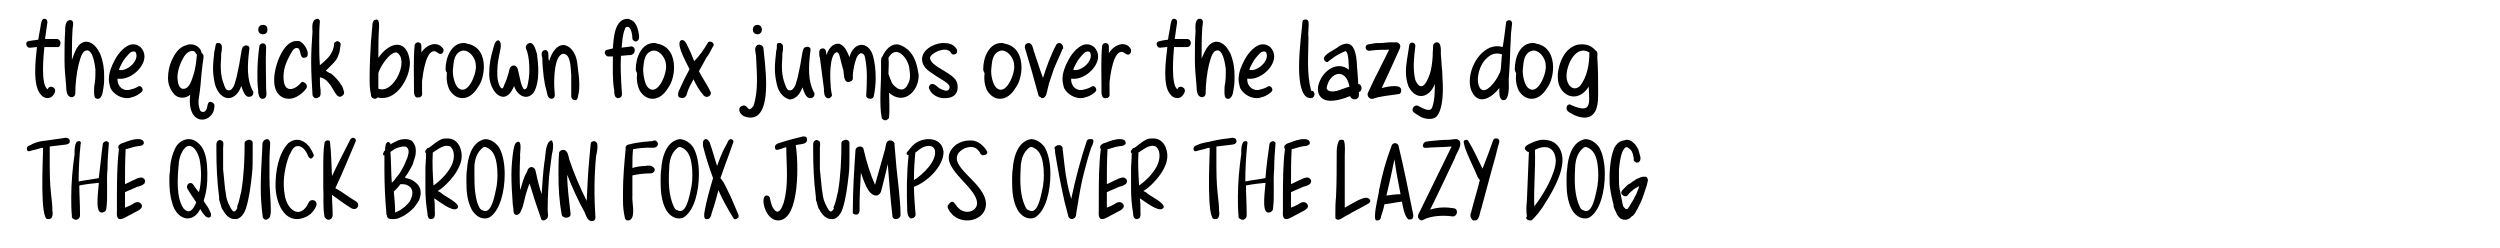 <?xml version="1.0" encoding="utf-8"?>
<!-- Generator: Adobe Illustrator 26.1.0, SVG Export Plug-In . SVG Version: 6.00 Build 0)  -->
<svg version="1.1" id="Layer_1" xmlns="http://www.w3.org/2000/svg" xmlns:xlink="http://www.w3.org/1999/xlink" x="0px" y="0px"
	 viewBox="0 0 372 36.9" style="enable-background:new 0 0 372 36.9;" xml:space="preserve">
<g>
	<path d="M8.4,5.8C8.8,5.8,9,6.1,9,6.4C9,6.8,8.8,7.1,8.4,7C7.8,7,7.2,7,6.6,7C6.5,8.2,6,12.6,7.1,13.3c0.1-0.4,0.5-0.5,0.8-0.3
		c0.6,0.3,0.2,1-0.1,1.3c-0.2,0.2-0.5,0.3-0.7,0.3c-0.4,0-0.8-0.2-1-0.5C4.8,12.8,5.3,8.8,5.5,7C5.2,7,4.8,7.1,4.4,7.1
		c-0.3,0-0.5-0.3-0.5-0.6c0,0,0,0,0,0C3.9,6,4.6,6.1,5,6c0.2,0,0.5-0.1,0.7-0.1C5.8,5.1,6,4.3,6.1,3.5c0.1-0.3,0.1-0.6,0.4-0.7
		c0,0,0.1,0,0.1,0c0.5,0,0.5,0.5,0.4,0.9C6.9,4.4,6.8,5.1,6.7,5.8C7.1,5.8,8.1,5.8,8.4,5.8z"/>
	<path d="M12.9,6.2c1,0.1,1.6,1,2,1.8c0.5,1.3,0.6,2.3,0.6,3.4c0,0.5,0,1-0.1,1.6c-0.1,0.5-0.1,1.4-0.7,1.7c-0.1,0-0.1,0-0.2,0
		c-0.5,0-0.5-0.6-0.5-1.1c0-0.4,0-0.8,0.1-1.2c0.1-0.7,0.1-1.3,0.1-2.1c-0.1-0.8-0.4-2.9-1.3-2.8c-0.8,0.1-1,1.5-1.2,2.1
		c-0.3,1.2-0.5,3-0.5,4.3c0,0.4-0.4,0.7-0.8,0.5c-0.7-0.3-0.5-1.7-0.6-2.1c-0.1-1.1-0.2-2.2-0.2-3.3c0-0.1,0-0.2,0-0.4
		c0-1.3,0-2.7,0.1-4C9.7,4.5,9.6,3,10.4,3c0.1,0,0.1,0,0.2,0c0.5,0.2,0.2,1,0.2,1.3c-0.1,1.5-0.1,3-0.1,4.6
		C11.1,7.9,11.5,6.2,12.9,6.2z"/>
	<path d="M19.5,13.3c0.4-0.1,0.7-0.2,1-0.4c0.3-0.2,0.6,0,0.7,0.3c0.1,0.3-0.1,0.5-0.4,0.7c-0.4,0.3-0.8,0.5-1.3,0.6
		c-0.2,0.1-0.4,0.1-0.6,0.1c-1.3,0-2.3-1-2.5-1.6c-0.1-0.4-0.2-0.8-0.2-1.2c0-1,0.4-2,0.9-2.9c0.5-1,1.7-2.4,2.8-2.3
		c0.3,0,0.6,0.1,1,0.4c0.4,0.4,0.6,0.9,0.6,1.4c0,1.7-2.2,3.6-4,3.3C17.4,12.8,18.3,13.7,19.5,13.3z M20.2,7.8
		c-0.1-0.2-0.6-0.2-0.9,0.1c-0.4,0.4-0.9,1-1.1,1.4c-0.2,0.4-0.4,0.7-0.5,1.1C18.9,10.7,20.8,9,20.2,7.8z"/>
	<path d="M29.6,14.5c-0.1,0.6-0.1,1.1,0.1,1.7c0.1,0.6,0.8,0.6,1,0.1c0.2-0.3,0.1-0.8,0.4-1.1c0.3-0.2,0.8,0.2,0.8,0.4c0,0,0,0,0,0
		c0,0.1,0,0.3,0,0.4c-0.1,1.1-1,1.8-1.8,1.8c-1.1,0-2.1-1.1-1.8-3.7c-0.7,0.6-1.8,0.6-2.4-0.1c-0.6-0.7-0.9-1.5-0.9-2.4
		c0-0.9,0.2-1.8,0.5-2.5c0.5-1.1,1.1-2.1,2.3-2.4c0.2-0.1,0.4-0.1,0.6-0.1c0.7,0,1.5,0.5,1.6,1.3c0.5,0.2,0.2,1,0.2,1.3
		c-0.1,0.5-0.1,1-0.2,1.6C29.9,12,29.8,13.3,29.6,14.5z M28.8,7.6c-0.5-0.1-1,0.2-1.4,0.8c-0.6,1-1,2.1-1,3.2
		c0.1,0.9,0.2,1.4,0.7,1.6c1,0.2,1.4-1.2,1.6-1.8c0.4-1.1,0.5-2.2,0.6-3.3C29.1,8,29.1,7.7,28.8,7.6z"/>
	<path d="M32,12.6c-0.2-0.9-0.3-1.6-0.3-2.4c0-0.8,0.1-1.6,0.2-2.6C32,7.4,32,7,32.1,6.7c0-0.2,0.1-0.3,0.3-0.3c0,0,0.1,0,0.1,0
		c0.1,0,0.2,0,0.3,0.1c0.3,0.2,0.2,0.6,0.2,1c-0.1,0.4-0.1,0.7-0.1,1.1c-0.1,1.3-0.1,2.7,0.4,3.9c0.1,0.3,0.2,0.7,0.5,0.9
		c0.2,0.1,0.4,0,0.5,0c0.6-0.4,0.7-1.3,0.9-1.9c0.3-1.3,0.5-2.4,0.7-3.7C36,7.3,36,7,36.4,6.8c0.3-0.1,0.8,0,0.7,0.5
		c-0.3,2.4-0.4,4.5,0.5,6.2c0.1,0.1,0.1,0.2,0.1,0.3c0,0.3-0.2,0.6-0.6,0.6c-0.7,0.1-1-1.1-1.2-1.6c-0.4,1.2-1.2,1.8-1.9,1.8
		C33.2,14.6,32.4,13.9,32,12.6z"/>
	<path d="M39.6,13.2c0,0.4,0.2,1.1-0.2,1.4c-0.1,0.1-0.3,0.1-0.4,0.1c-0.5,0-0.6-0.9-0.6-1.4c-0.1-0.7-0.1-1.5-0.1-2.3
		c0-1.5,0.1-2.7,0.3-4.2c0.2-0.5,1-0.5,1,0.2C39.5,9.1,39.6,11.1,39.6,13.2z M39.1,5.1c-0.9,0-0.9-1.4,0-1.4c0.5,0,0.7,0.3,0.7,0.7
		S39.6,5.1,39.1,5.1z"/>
	<path d="M45.6,12.6c0.2,0.4-0.1,0.7-0.4,1c-0.7,0.7-1.5,1.1-2.2,1.1c-1.2,0-2.2-0.9-2.2-2.7c0-0.1,0-0.1,0-0.2
		c0-1.9,1.3-5.7,3.3-5.7c0.1,0,0.2,0,0.4,0c0.6,0.2,1.3,1.2,1.3,1.9c0,0.4-0.2,0.6-0.6,0.6c-0.6,0-0.4-1.1-0.8-1.4
		c-0.7-0.3-1,0.6-1.3,1.1c-0.6,1.1-1,2.2-0.9,3.5c0.1,2,1.6,1.7,2.6,0.5C44.9,12.1,45.4,12.2,45.6,12.6z"/>
	<path d="M48.8,10.7c0.1,0.1,0.2,0.2,0.4,0.2c0.5,0.4,0.9,0.8,1.2,1.2c0.2,0.2,0.3,0.5,0.5,0.7c0.1,0.2,0.2,0.5,0.3,0.9
		c0,0,0,0.1,0,0.1c0,0.2-0.1,0.3-0.2,0.4c-0.1,0.1-0.3,0.2-0.4,0.2c-0.4,0-0.6-0.4-0.8-0.7c-0.2-0.3-0.4-0.7-0.6-1
		c-0.2-0.2-0.3-0.4-0.5-0.6c-0.3-0.3-0.6-0.5-1.1-0.6c0,0.6,0,1.3,0.1,1.9c0,0.4,0.1,0.9-0.3,1.1c-0.1,0-0.2,0.1-0.3,0.1
		c-0.1,0-0.1,0-0.2,0c-0.3-0.1-0.4-0.4-0.4-0.5c-0.1-1.6-0.2-3.3-0.2-4.9c0-1.5,0.1-3,0.2-4.5c0-0.2-0.2-1.5,0.4-1.8
		c0.1,0,0.2-0.1,0.2-0.1c0.1,0,0.1,0,0.2,0c0,0,0.3,0.1,0.3,0.4c-0.1,1-0.1,2-0.1,3c0,1.2,0,2.2,0.1,3.5c0.4-0.3,0.8-0.7,1.2-1.1
		c0.2-0.2,0.4-0.5,0.5-0.7c0.4-0.7,0.4-1.2,0.4-1.3c0-0.2,0.1-0.3,0.3-0.4c0.1-0.1,0.3-0.1,0.4,0c0.3,0.1,0.3,0.4,0.3,0.4
		c-0.1,0.4-0.1,0.8-0.2,1.2c-0.1,0.3-0.2,0.5-0.3,0.8c-0.1,0.2-0.3,0.5-0.5,0.7c-0.2,0.2-0.4,0.4-0.6,0.6c-0.2,0.2-0.4,0.4-0.6,0.6
		C48.6,10.6,48.7,10.7,48.8,10.7z"/>
	<path d="M61,9.3C61,9.3,61,9.3,61,9.3c0,2.4-2.1,5.9-4.8,5.2c-0.1,0.1-0.3,0.2-0.4,0.2c-0.3,0-0.6-0.2-0.6-0.6
		C55,13.2,55,12.4,55,11.5c0-1.8,0.1-3.6,0.2-5.4c0.1-0.7,0.1-1.4,0.2-2.1c0-0.3,0-0.8,0.3-1c0.1,0,0.2-0.1,0.3-0.1
		c0.5,0,0.4,0.9,0.4,1.2c-0.1,1.5-0.1,3-0.1,4.5C58.1,6,60.7,5.8,61,9.3z M56.3,13.2c2.3,0.9,4.7-4.4,2.7-5.4
		c-1-0.1-2.5,2.2-2.7,3.1C56.3,11.7,56.3,12.4,56.3,13.2z"/>
	<path d="M65.9,7.2C66,7.3,66,7.4,66,7.5c0,0.2-0.1,0.4-0.3,0.5c-0.3,0.1-0.5-0.1-0.8-0.3c-1.5-0.7-2,3.5-2.1,4.4c0,0.5,0,1.1,0,1.6
		c0,0.3,0.1,0.5-0.2,0.7c-0.1,0.1-0.2,0.1-0.4,0.1c-0.1,0-0.2,0-0.2,0c-0.3-0.1-0.4-0.5-0.4-0.9c0-0.3,0-0.5,0-0.6
		c0-2.1-0.1-4.2,0.1-6.3c0.1-0.3,0.3-0.4,0.5-0.4c0.3,0,0.5,0.2,0.5,0.5c0,0.3,0,0.7,0,1C63.6,6.5,65.1,6.1,65.9,7.2z"/>
	<path d="M66.3,10.3C66.3,10.3,66.3,10.2,66.3,10.3c0-1.8,0.9-3.9,2.7-3.9c0.2,0,0.3,0,0.5,0.1C71.3,6.8,72,8.3,72,9.9
		c0,1.1-0.3,2.3-0.9,3.1c-0.6,1-1.4,1.6-2.3,1.6c-0.7,0-1.4-0.4-1.9-1.2c-0.4-0.8-0.5-1.7-0.4-2.6C66.4,10.7,66.3,10.5,66.3,10.3z
		 M68.1,13c1.5,1.5,2.9-2.2,2.7-3.3c0-1.2-1.3-2.7-2.4-2c-0.9,0.5-0.9,1.7-1,2.6C67.3,11.3,67.7,12.6,68.1,13z"/>
	<path d="M74.4,7.6c-0.2,1-0.4,1.9-0.4,2.9c0,1.1,0,1.4,0.3,2.2c0.4,0.8,0.6,0.4,0.7,0c0.3-0.6,0.5-1.2,0.7-1.9
		c0.1-0.4,0.1-0.8,0.5-1c0.5-0.2,0.8,0.2,0.9,0.7c0.2,0.7,0.4,2.4,0.9,2.8c0.5,0,0.5-0.7,0.6-1.1c0.3-1.4,0.2-3.8-0.3-4.9
		c-0.2-0.4,0.1-0.8,0.5-0.9c0.7-0.1,0.9,1.1,1.1,1.6c0.1,0.7,0.2,1.7,0.2,2.6c0,1.2-0.2,2.4-0.7,3.2c-1.1,1.3-2.5,0.3-2.9-1
		c-0.5,1.2-1.1,1.6-1.6,1.6c-1.1,0-2.1-1.6-2.1-3.3c0-0.1,0-0.1,0-0.2c0-1.3,0.2-2.4,0.6-3.7c0.1-0.3,0.2-1.1,0.7-1.2
		c0,0,0.1,0,0.1,0C74.7,6.3,74.5,7.2,74.4,7.6z"/>
	<path d="M85.9,9.4c0.1,1,0.3,2.1,0.3,3.1c0,0.5,0,0.9-0.1,1.4c-0.1,0.3-0.1,0.9-0.4,1c-0.1,0-0.1,0-0.1,0c-0.3,0-0.5-0.1-0.6-0.5
		c0-1.1,0-2.1,0-3.2c-0.1-0.9,0-3.2-1.2-3.2c-1.4,0.2-1.4,4.2-1.3,5.3c0,0.6,0.3,1.4-0.5,1.4c-0.6-0.1-0.6-1-0.7-1.3
		c-0.2-0.6-0.3-1.3-0.4-2c-0.1-0.9-0.2-1.8-0.2-2.7c0-0.2-0.1-0.4-0.1-0.6c0-0.3,0.1-0.5,0.3-0.6c0.5-0.2,0.7,0.2,0.7,0.6
		c0,0.4,0,0.7,0.1,1c0.5-1.6,1.3-2.4,2.1-2.4C84.7,6.7,85.7,7.7,85.9,9.4z"/>
	<path d="M93.5,2.8c0.1,0,0.1,0,0.2,0.1c0.8,0.2,1.1,1,1.3,1.8c0,0.2,0.1,0.5,0.1,0.8c0,0.3-0.1,0.5-0.3,0.6c-0.1,0.1-0.3,0.1-0.4,0
		c-0.2-0.1-0.3-0.2-0.3-0.4c0-0.5-0.2-1.8-0.8-1.7c-0.2,0-0.3,0.2-0.3,0.3c-0.4,0.9-0.4,1.9-0.5,2.8c0.5-0.1,1-0.1,1.4-0.2
		c0.2,0,0.4,0.1,0.5,0.3c0.2,0.6-0.2,1-0.7,1c-0.4,0-0.9,0.1-1.3,0.1c-0.1,1.7,0,3.3,0.1,5c0,0.4,0.2,1-0.2,1.2
		c-0.1,0.1-0.2,0.1-0.3,0.1c0,0-0.1,0-0.1,0c-0.5-0.1-0.5-0.7-0.5-1.1c-0.3-1.7-0.2-3.4-0.2-5.1c-0.2,0-0.4,0-0.7,0
		c-0.2,0-0.3-0.1-0.4-0.3C90,8.1,90,8,90,7.9c0-0.1,0-0.1,0-0.2c0.1-0.2,0.2-0.3,0.4-0.3c0.3-0.1,0.5-0.1,0.8-0.2
		C91.3,5.8,91.4,2.7,93.5,2.8C93.4,2.8,93.4,2.8,93.5,2.8z"/>
	<path d="M94.6,10.3C94.6,10.3,94.6,10.2,94.6,10.3c0-1.8,0.9-3.9,2.7-3.9c0.2,0,0.3,0,0.5,0.1c1.8,0.3,2.5,1.9,2.5,3.5
		c0,1.1-0.3,2.3-0.9,3.1c-0.6,1-1.4,1.6-2.3,1.6c-0.7,0-1.4-0.4-1.9-1.2c-0.4-0.8-0.5-1.7-0.4-2.6C94.7,10.7,94.6,10.5,94.6,10.3z
		 M96.4,13c1.5,1.5,2.9-2.2,2.7-3.3c0-1.2-1.3-2.7-2.4-2c-0.9,0.5-0.9,1.7-1,2.6C95.7,11.3,96,12.6,96.4,13z"/>
	<path d="M105.3,6.4c0.1-0.2,0.2-0.2,0.4-0.2c0.2,0,0.3,0.1,0.4,0.2c0,0,0.1,0.1,0.1,0.3c0,0.1,0,0.1-0.1,0.2
		c-0.3,0.6-0.6,1.2-1,1.7c-0.4,0.7-0.7,1.3-1.1,2c0.4,0.8,1.4,2.3,1.7,3c0.2,0.3,0,0.7-0.4,0.8c-0.1,0-0.3,0.1-0.6-0.2
		c-0.6-0.7-1.1-1.5-1.5-2.4c-0.4,0.7-0.8,1.4-1,2.2c-0.1,0.4-0.4,0.6-0.7,0.6c-0.1,0-0.3-0.1-0.4-0.1c-0.2-0.1-0.2-0.3-0.2-0.5
		c0-0.4,0.3-0.8,0.4-1.1c0.4-0.9,0.8-1.7,1.3-2.6c-0.4-0.9-1.9-3.4-1.4-4.2c0.4-0.4,0.8,0.1,1,0.5c0.4,0.8,0.8,1.7,1.1,2.5
		C104,8.4,104.8,7.3,105.3,6.4z"/>
	<path d="M110.7,17.3c-0.4-0.2-0.7-0.6-0.7-1c0-0.3,0.2-0.5,0.6-0.6c0.8-0.1,0.6,1.2,1.5,0.1c0.8-2.3,0.5-5,0.4-7.4
		c0-0.5-0.4-1.3,0.2-1.7c0.5-0.2,0.9,0.2,0.9,0.5c0.1,1,0.4,3.3,0.4,5.4c0,2.5-0.5,4.9-2.3,4.9C111.3,17.5,111,17.4,110.7,17.3z
		 M112.7,3.7c0.9,0,0.9,1.4,0,1.4S111.8,3.7,112.7,3.7z"/>
	<path d="M115.6,12.6c-0.2-0.9-0.3-1.6-0.3-2.4c0-0.8,0.1-1.6,0.2-2.6c0.1-0.3,0.1-0.6,0.1-0.9c0-0.2,0.1-0.3,0.3-0.3
		c0,0,0.1,0,0.1,0c0.1,0,0.2,0,0.3,0.1c0.3,0.2,0.2,0.6,0.2,1c-0.1,0.4-0.1,0.7-0.1,1.1c-0.1,1.3-0.1,2.7,0.4,3.9
		c0.1,0.3,0.2,0.7,0.5,0.9c0.2,0.1,0.4,0,0.5,0c0.6-0.4,0.7-1.3,0.9-1.9c0.3-1.3,0.5-2.4,0.7-3.7c0.1-0.3,0.1-0.7,0.5-0.8
		c0.3-0.1,0.8,0,0.7,0.5c-0.3,2.4-0.4,4.5,0.5,6.2c0.1,0.1,0.1,0.2,0.1,0.3c0,0.3-0.2,0.6-0.6,0.6c-0.7,0.1-1-1.1-1.2-1.6
		c-0.4,1.2-1.2,1.8-1.9,1.8C116.7,14.6,115.9,13.9,115.6,12.6z"/>
	<path d="M129.9,8.3c0.3,1.1,0.4,2.2,0.4,3.3c0,0.9-0.1,1.9-0.3,2.8c-0.1,0.2-0.3,0.3-0.5,0.3c-0.3,0-0.7-0.2-0.6-0.6
		c0.1-1.9,0.2-3.8-0.2-5.6c-0.1-0.4-0.2-0.5-0.6-0.6c-0.7,0.3-0.8,1.2-1,1.9c-0.1,0.5-0.2,1-0.2,1.5c0,0.3,0.1,0.6-0.3,0.8
		c-1.1,0.5-1-1-1.1-1.6c-0.1-0.3-0.4-1.5-0.4-1.5c-0.1-0.3-0.2-1.4-0.7-1.2c-1,0.5-0.9,3.8-0.8,4.8c0,0.6,0.1,1,0.2,1.6
		c-0.1,0.3-0.4,0.5-0.7,0.4c-0.5-0.2-0.5-0.9-0.5-1.4c-0.2-1.5-0.4-3.1-0.6-4.6c-0.1-0.2-0.1-0.5-0.1-0.8c0-0.3,0.1-0.6,0.6-0.6
		c0.5,0.1,0.4,0.7,0.5,1c0.2-0.8,0.8-1.7,1.7-1.7c0.1,0,0.2,0,0.4,0.1c0.7,0.4,1,1.2,1.3,1.9C127,6.2,129.2,6,129.9,8.3z"/>
	<path d="M135.1,7.4c0.9,0.8,1.3,2,1.5,3.2c0,0.2,0.1,0.4,0.1,0.6c0,2.5-2.3,4.5-4.4,2.6c0,1.3,0.1,2.3,0,3.6c0,0.2-0.1,0.3-0.3,0.4
		c-0.1,0.1-0.2,0.1-0.3,0.1c-0.2,0-0.5-0.2-0.5-0.4c-0.2-1-0.2-2-0.2-3c0-1.2,0.1-2.4,0.1-3.6c0-0.6,0-1.2,0-1.8
		c0-0.2,0-0.5,0.2-0.7c0,0,0,0,0,0c0.5-1.1,1.3-1.8,2.1-1.8C133.9,6.6,134.5,6.9,135.1,7.4z M132.7,12.3c0.2,0.4,0.9,1,1.3,1
		c0.4,0.1,0.8-0.2,1-0.6c0.6-1,0.4-1.6,0.3-2.6c-0.2-1.4-1.9-3.6-3.1-1.5c0.1,0.8,0,1.6,0,2.4C132.3,11.3,132.6,12.1,132.7,12.3z"/>
	<path d="M138.3,13.3c-0.2-0.3,0-0.7,0.3-0.8c0.5-0.1,0.9,0.5,1.3,0.7c0.4,0.2,1,0.5,1.3,0.1c0.4-0.6-0.4-1-0.8-1.3
		c-0.7-0.4-1.3-0.8-2-1.3c-0.9-0.6-1.2-1.3-1.2-1.9c0-1.2,1.4-2.3,3.1-2.4c0.7,0,1.4,0.1,1.8,0.6c0.4,0.3,0.5,1-0.1,1.1
		c-0.3,0.1-0.5-0.2-0.6-0.4c-0.2-0.2-0.3-0.2-0.6-0.3c-0.9-0.1-2.1,0.5-2.4,1.1c-0.2,1.4,3.6,2.3,4,3.8c0.1,0.3,0.1,0.5,0.1,0.7
		c0,1.1-0.8,1.6-1.8,1.6C139.8,14.7,138.7,14.2,138.3,13.3z"/>
	<path d="M146.3,10.3C146.3,10.3,146.3,10.2,146.3,10.3c0-1.8,0.9-3.9,2.7-3.9c0.2,0,0.3,0,0.5,0.1c1.8,0.3,2.5,1.9,2.5,3.5
		c0,1.1-0.3,2.3-0.9,3.1c-0.6,1-1.4,1.6-2.3,1.6c-0.7,0-1.4-0.4-1.9-1.2c-0.4-0.8-0.5-1.7-0.4-2.6C146.4,10.7,146.3,10.5,146.3,10.3
		z M148.2,13c1.5,1.5,2.9-2.2,2.7-3.3c0-1.2-1.3-2.7-2.4-2c-0.9,0.5-0.9,1.7-1,2.6C147.4,11.3,147.8,12.6,148.2,13z"/>
	<path d="M157.2,6.6c0.1-0.1,0.2-0.2,0.4-0.2c0.3,0,0.6,0.3,0.6,0.7c0,0.1,0,0.2-0.1,0.2c-0.4,1-0.9,2-1.3,3c-0.3,1-0.7,1.9-0.9,2.9
		c-0.1,0.4-0.2,1.4-0.8,1.4c-0.1,0-0.2,0-0.2-0.1c-0.3-0.1-0.4-0.3-0.4-0.4c-0.5-1.9-1.5-5.4-2-7c0-0.1,0-0.1,0-0.2
		c0-0.3,0.3-0.5,0.6-0.5c0.5,0.1,0.6,0.7,0.7,1.1c0.5,1.4,0.9,2.8,1.4,4.1C155.7,10,156.3,8.3,157.2,6.6z"/>
	<path d="M161.4,13.3c0.4-0.1,0.7-0.2,1-0.4c0.3-0.2,0.6,0,0.7,0.3c0.1,0.3-0.1,0.5-0.4,0.7c-0.4,0.3-0.8,0.5-1.3,0.6
		c-0.2,0.1-0.4,0.1-0.6,0.1c-1.3,0-2.3-1-2.5-1.6c-0.1-0.4-0.2-0.8-0.2-1.2c0-1,0.4-2,0.9-2.9c0.5-1,1.7-2.4,2.8-2.3
		c0.3,0,0.6,0.1,1,0.4c0.4,0.4,0.6,0.9,0.6,1.4c0,1.7-2.2,3.6-4,3.3C159.3,12.8,160.2,13.7,161.4,13.3z M162.2,7.8
		c-0.1-0.2-0.6-0.2-0.9,0.1c-0.4,0.4-0.9,1-1.1,1.4c-0.2,0.4-0.4,0.7-0.5,1.1C160.9,10.7,162.8,9,162.2,7.8z"/>
	<path d="M168.2,7.2c0.1,0.1,0.1,0.2,0.1,0.4c0,0.2-0.1,0.4-0.3,0.5c-0.3,0.1-0.5-0.1-0.8-0.3c-1.5-0.7-2,3.5-2.1,4.4
		c0,0.5,0,1.1,0,1.6c0,0.3,0.1,0.5-0.2,0.7c-0.1,0.1-0.2,0.1-0.4,0.1c-0.1,0-0.2,0-0.2,0c-0.3-0.1-0.4-0.5-0.4-0.9
		c0-0.3,0-0.5,0-0.6c0-2.1-0.1-4.2,0.1-6.3c0.1-0.3,0.3-0.4,0.5-0.4c0.3,0,0.5,0.2,0.5,0.5c0,0.3,0,0.7,0,1
		C165.9,6.5,167.5,6.1,168.2,7.2z"/>
	<path d="M176.6,5.8c0.4,0,0.6,0.3,0.6,0.6c0,0.3-0.2,0.6-0.6,0.6C176,7,175.3,7,174.7,7c-0.1,1.2-0.5,5.6,0.5,6.3
		c0.1-0.4,0.5-0.5,0.8-0.3c0.6,0.3,0.2,1-0.1,1.3c-0.2,0.2-0.5,0.3-0.7,0.3c-0.4,0-0.8-0.2-1-0.5c-1.3-1.3-0.7-5.2-0.5-7.1
		c-0.4,0-0.8,0.1-1.1,0.1c-0.3,0-0.5-0.3-0.5-0.6c0,0,0,0,0,0c0-0.4,0.7-0.4,1-0.5c0.2,0,0.5-0.1,0.7-0.1c0.1-0.8,0.3-1.6,0.4-2.4
		c0.1-0.3,0.1-0.6,0.4-0.7c0,0,0.1,0,0.1,0c0.5,0,0.5,0.5,0.4,0.9c-0.1,0.7-0.2,1.4-0.3,2.1C175.3,5.8,176.3,5.8,176.6,5.8z"/>
	<path d="M181.1,6.2c1,0.1,1.6,1,2,1.8c0.5,1.3,0.6,2.3,0.6,3.4c0,0.5,0,1-0.1,1.6c-0.1,0.5-0.1,1.4-0.7,1.7c-0.1,0-0.1,0-0.2,0
		c-0.5,0-0.5-0.6-0.5-1.1c0-0.4,0-0.8,0.1-1.2c0.1-0.7,0.1-1.3,0.1-2.1c-0.1-0.8-0.4-2.9-1.3-2.8c-0.8,0.1-1,1.5-1.2,2.1
		c-0.3,1.2-0.5,3-0.5,4.3c0,0.4-0.4,0.7-0.8,0.5c-0.7-0.3-0.5-1.7-0.6-2.1c-0.1-1.1-0.2-2.2-0.2-3.3c0-0.1,0-0.2,0-0.4
		c0-1.3,0-2.7,0.1-4c0-0.3-0.2-1.8,0.6-1.8c0.1,0,0.1,0,0.2,0c0.5,0.2,0.2,1,0.2,1.3c-0.1,1.5-0.1,3-0.1,4.6
		C179.2,7.9,179.7,6.2,181.1,6.2z"/>
	<path d="M187.6,13.3c0.4-0.1,0.7-0.2,1-0.4c0.3-0.2,0.6,0,0.7,0.3c0.1,0.3-0.1,0.5-0.4,0.7c-0.4,0.3-0.8,0.5-1.3,0.6
		c-0.2,0.1-0.4,0.1-0.6,0.1c-1.3,0-2.3-1-2.5-1.6c-0.1-0.4-0.2-0.8-0.2-1.2c0-1,0.4-2,0.9-2.9c0.5-1,1.7-2.4,2.8-2.3
		c0.3,0,0.6,0.1,1,0.4c0.4,0.4,0.6,0.9,0.6,1.4c0,1.7-2.2,3.6-4,3.3C185.5,12.8,186.5,13.7,187.6,13.3z M188.4,7.8
		c-0.1-0.2-0.6-0.2-0.9,0.1c-0.4,0.4-0.9,1-1.1,1.4c-0.2,0.4-0.4,0.7-0.5,1.1C187.1,10.7,189,9,188.4,7.8z"/>
	<path d="M195.1,14.6c-0.1,0-0.1,0-0.1,0c-1.3,0-1.7-2.2-1.7-4.6c0-2.9,0.5-6.2,0.5-6.7c0-0.3,0.2-0.4,0.5-0.4
		c0.2,0,0.3,0.1,0.4,0.3c0.1,0.8-0.1,1.6,0,2.4c0,2.6-0.3,5.3,0.4,7.9c0.4,0,0.5,0.3,0.5,0.6C195.5,14.4,195.4,14.6,195.1,14.6z"/>
	<path d="M200.2,7.6c-0.7,0.3-1.5,0.7-2.1,1.2c-0.4,0.3-0.3,0.2-0.5,0.4c-0.3,0.1-0.5-0.1-0.6-0.4c-0.1-0.7,1.6-1.4,2.1-1.8
		c0.5-0.4,1-0.5,1.3-0.5c1.1,0,1.4,1.5,1.5,2.9c0,0.5,0.2,2.4,0.2,3.1c0.3,0,0.5,0.3,0.5,0.6c0,0.3-0.1,0.5-0.4,0.6
		c0,0.3,0.1,0.8-0.3,1c-0.4,0.2-0.9,0-1-0.4c-1.2,0.5-2.2,0.7-2.9,0.7c-1.3,0-1.9-0.8-1.9-1.7c0-1.7,1.9-4.1,4-3.3
		c0.2,0.1,0.4,0.2,0.6,0.4C200.7,9.8,200.7,7.7,200.2,7.6z M197.7,13.5c0.9,0.4,2.2-0.4,3.1-0.6c-0.5-2.9-3-2.2-3.4,0.2
		C197.4,13.3,197.7,13.5,197.7,13.5z"/>
	<path d="M208.4,13.1c0.1,0.1,0.1,0.3,0.1,0.4c0,0.3-0.2,0.5-0.4,0.5c-1.2,0.2-2.8,0.3-3.8,0.7c-0.1,0-0.1,0-0.2,0
		c-0.1,0-0.2,0-0.3-0.1c-0.3-0.2-0.4-0.6-0.2-0.9c0.5-1,0.9-2,1.4-2.9c0.6-1.2,1.1-2.2,1.7-3.4c-0.8,0-1.7,0-2.5,0.1
		c-0.5,0.1-1,0.1-1-0.5c0,0,0,0,0,0c0.1-0.5,0.6-0.4,1-0.5c0.4-0.1,0.8-0.1,1.3-0.1c0.4,0,0.9-0.1,1.3-0.1c0.7,0,0.8,0,1,0
		c0.2,0,0.3,0.1,0.4,0.2c0.2,0.2,0.2,0.4,0.1,0.7c-0.9,2-1.8,4-2.7,5.9C206,13,208,12.5,208.4,13.1z"/>
	<path d="M209.6,12.9c-0.3-0.8-0.4-1.5-0.4-2.2c0-1.3,0.3-2.5,0.5-4c0.1-0.6,1-0.4,0.9,0.2c-0.2,1.6-0.4,3.4,0,5
		c1,2.3,2-0.2,2.3-1.4c0.2-0.9,0.3-1.9,0.3-2.8c0.1-0.5-0.1-1.1,0.3-1.3c0.1-0.1,0.2-0.1,0.3-0.1c0.7,0,0.6,1.2,0.6,1.8
		c0.1,0.9,0.1,1.7,0.2,2.5c0,0.6,0.1,1.6,0.1,2.5c0,1.7-0.2,3.5-1,4.3c-0.3,0.2-0.6,0.3-1,0.3c-0.6,0-1.2-0.2-1.6-0.5
		c-0.6-0.4-1-0.5-0.9-1c0.1-0.5,0.7-0.6,0.9-0.4c0.2,0.1,0.4,0.2,0.6,0.3c0.4,0.2,1.2,0.5,1.4-0.1c0.4-1.1,0.4-2.4,0.4-3.5
		C212.7,14.6,210.7,15,209.6,12.9z"/>
	<path d="M224.1,3.4c0,0,0-0.1,0-0.1c0.1-0.2,0.3-0.3,0.5-0.3c0.2,0,0.4,0.2,0.4,0.5c-0.1,0.8-0.2,1.7-0.2,2.5
		c-0.1,1.4-0.1,2.9-0.2,4.3c0,0.4-0.1,1.1-0.1,1.5c0,0.9,0.1,1.8-0.2,2.6c-0.1,0.3-0.3,0.5-0.5,0.5c-0.1,0-0.1,0-0.2,0
		c-0.6-0.2-0.5-1.3-0.5-1.8c-0.9,1.2-2.9,2.7-4,0.7c-0.3-0.5-0.4-1.1-0.4-1.7c0-2.7,2.3-5.9,4.9-5.1C223.8,5.9,224,4.2,224.1,3.4z
		 M220,12.6c0.7,2.4,3.1-1.1,3.3-2.2c0.1-0.8,0.1-1.6,0.2-2.3c-0.8-0.3-1.6-0.1-2.2,0.5C220.1,9.6,219.7,11.6,220,12.6z"/>
	<path d="M225.4,10.3C225.4,10.3,225.4,10.2,225.4,10.3c0-1.8,0.8-3.9,2.7-3.9c0.2,0,0.3,0,0.5,0.1c1.8,0.3,2.5,1.9,2.5,3.5
		c0,1.1-0.3,2.3-0.9,3.1c-0.6,1-1.4,1.6-2.3,1.6c-0.7,0-1.4-0.4-1.9-1.2c-0.4-0.8-0.5-1.7-0.4-2.6C225.5,10.7,225.4,10.5,225.4,10.3
		z M227.3,13c1.5,1.5,2.9-2.2,2.7-3.3c0-1.2-1.3-2.7-2.4-2c-0.9,0.5-0.9,1.7-1,2.6C226.5,11.3,226.9,12.6,227.3,13z"/>
	<path d="M237.7,8.9c0.1,1.5,0.1,3,0.1,4.6c0,0.3,0,0.6,0,0.8c0,1.8-0.5,3.2-2,3.2c-0.4,0-1-0.1-1.6-0.4c-0.9-0.5-1.3-0.6-1-1.4
		c0.2-0.2,0.5-0.2,0.5-0.1c3.2,1.4,2.8-0.1,2.7-2.7c-1.7,2.7-4.6,1.3-4.6-1.4c0-0.2,0-0.3,0-0.5c0.2-1.7,0.9-3.5,2.5-4.2
		c0.4-0.2,0.8-0.2,1.2-0.2c0.7,0,1.4,0.3,1.9,0.9C237.9,7.7,237.6,8.4,237.7,8.9z M233.1,11.3c0,1.4,1,2.4,2,1.5
		c1.1-1.4,1.4-3.3,1.4-5C234.5,6.6,233.1,9.6,233.1,11.3z"/>
	<path d="M9.1,20.6c0.2,0,0.4-0.1,0.7-0.1c0.2,0,0.4,0.1,0.5,0.2c0,0.1,0.1,0.2,0.1,0.3c0,0.2-0.1,0.4-0.5,0.5
		c-0.8,0.1-1.7,0.2-2.5,0.3c0,0.7,0,1.3,0,2c0,1.7,0,3.4,0.2,5.1c0.1,0.9,0.2,1.7,0.2,2.5c0.1,0.5,0,1.2-0.5,1.2c-0.1,0-0.1,0-0.2,0
		c-1.2,0.1-0.7-9.1-0.7-10.1c0-0.2,0-0.3,0-0.5c-0.1,0-0.2,0-0.2,0c-0.3,0.1-1,0.3-1.5,0.4c-0.2,0.1-0.3,0.1-0.5,0.1
		c-0.2-0.1-0.2-0.2-0.2-0.4c0,0,0-0.1,0-0.1c0.1-0.3,0.3-0.3,0.5-0.4C5,21.3,5.6,21.1,6.2,21C7.2,20.9,8.2,20.7,9.1,20.6z"/>
	<path d="M15.3,21.4c0.1-0.3,0.4-0.4,0.6-0.4c0.2,0.1,0.3,0.2,0.3,0.3c0,0,0,0,0,0c-0.1,1.3-0.2,2.5-0.2,3.8c-0.2,2,0.1,4.1-0.2,6.1
		c-0.1,0.3-0.5,0.5-0.8,0.4c-0.9-0.2-0.3-3.6-0.3-4.4c-1,0.1-1.9,0.2-2.9,0.4c0,1.3,0.1,2.6,0.1,3.9c0,0.4,0.1,0.9-0.3,1.1
		c-0.1,0.1-0.2,0.1-0.3,0.1c-0.3,0-0.7-0.3-0.6-0.5c-0.1-1-0.1-1.9-0.1-2.9c0-2.1,0.2-4.3,0.5-6.4c0-0.1-0.1-1.9,0.6-1.9
		c0.1,0,0.1,0,0.1,0c0.2,0,0.3,0.3,0.2,0.4c-0.2,1.9-0.3,3.8-0.3,5.6c1-0.2,2-0.3,3-0.5C14.9,25,15.1,22.8,15.3,21.4z"/>
	<path d="M19.7,30.4c0.5-0.4,1.1-0.5,1.4,0.1c0.2,0.7-1,1-1.4,1.3c-0.5,0.2-1.3,0.8-1.8,0.8c-0.1,0-0.2,0-0.3-0.1
		c-0.3-0.3-0.2-0.9-0.2-1.2c0-0.6,0-1.1,0-1.7c0-2.5,0-5,0.3-7.4c0,0,0,0,0,0c-0.4-0.6,0.4-0.9,0.8-1c0.5-0.2,1.3-0.5,2-0.5
		c0.2,0,0.4,0,0.6,0.1c0.3,0.1,0.4,0.6,0.2,0.7c-0.3,0.3-0.7,0.2-1.1,0.3c-0.5,0.1-1,0.3-1.5,0.4c-0.1,1.8-0.1,3.5-0.1,5.2
		c0.5-0.2,1-0.5,1.5-0.7c0.3-0.2,1-0.4,1.2-0.2c0.2,0.1,0.3,0.3,0.3,0.5c0,0.1-0.1,0.2-0.1,0.3c-0.3,0.3-0.7,0.4-1.1,0.5
		c-0.6,0.3-1.2,0.5-1.8,0.8c0,0.8,0,1.5,0,2.3C18.9,30.8,19.3,30.6,19.7,30.4z"/>
	<path d="M31.4,31.8c0,0.1,0,0.1,0,0.2c0,0.4-0.4,0.5-0.8,0.2c-0.3-0.3-0.6-0.7-0.8-1.1c-0.5,1-1.2,1.4-1.9,1.4c-1,0-2-1-2.3-2.4
		c-0.3-0.9-0.4-2.1-0.4-3.2c0-0.5,0-1,0.1-1.5c0-1.2,0.3-2.4,0.8-3.4c0.4-0.8,1.2-1.3,2-1.3c0.5,0,0.9,0.2,1.3,0.5
		c1,0.8,1.3,2.1,1.4,3.4c0.1,1.5,0.1,3.1-0.3,4.6c-0.2,0.7-0.1,0.4-0.2,0.7c0.1,0.2,0.3,0.4,0.4,0.6C31,30.9,31.2,31.3,31.4,31.8z
		 M27.3,31c0.9,1,1.5,0.1,1.9-0.9c-0.4-0.6-0.9-1.3-1.3-2c-0.3-0.5,0.3-1.2,0.8-0.7c0.3,0.4,0.6,0.9,0.9,1.2
		c0.4-1.5,0.4-3.3,0.1-4.9c-0.3-1.1-0.8-1.9-1.5-2c-1,0-1.6,1.9-1.6,2.7C26.4,26.5,26.2,29.4,27.3,31z"/>
	<path d="M35.3,30.7c0.3-0.7,0.4-1.5,0.6-2.2c0.4-2.4,0.5-4.8,0.5-7.2c0-0.2,0.1-0.3,0.3-0.4c0.1,0,0.2-0.1,0.3-0.1
		c0.1,0,0.1,0,0.2,0c0.3,0.1,0.4,0.3,0.4,0.4c0,0.7,0,1.3,0,2c0,0.9,0,1.8-0.1,2.7c-0.2,1.8-0.4,3.5-0.9,5.1
		c-0.1,0.2-0.1,0.3-0.2,0.5c-0.2,0.4-0.5,0.8-0.9,1c-0.2,0.1-0.4,0.1-0.6,0.1c0,0,0,0,0,0c-0.5,0-1-0.3-1.3-0.7
		c-0.1-0.1-0.2-0.3-0.3-0.4c0-0.1-0.2-0.3-0.3-0.5c-0.1-0.3-0.2-0.6-0.3-1c-0.1-0.2-0.1-0.4-0.1-0.7c-0.3-2.3-0.4-4.6-0.4-6.9
		c0-0.2,0-0.4,0-0.5c0-0.2,0-0.3,0-0.4c0-0.3,0.1-0.5,0.3-0.6c0.1-0.1,0.3-0.1,0.4,0c0.5,0.1,0.3,0.7,0.3,1.1c0,1.1,0,2.1,0,3.2
		c0.1,1,0.2,2,0.3,3c0.1,0.4,0.1,0.8,0.2,1.2c0.1,0.5,0.2,0.6,0.3,0.9c0.1,0.2,0.2,0.4,0.3,0.6c0.4,0.7,0.6,0.8,1,0.1
		C35.3,30.9,35.3,30.8,35.3,30.7z"/>
	<path d="M40.2,32.1c0,0.3-0.3,0.5-0.6,0.6c-0.2,0-0.4-0.1-0.5-0.4c-0.2-1.5-0.3-2.9-0.3-4.4c0-1.8,0.1-3.5,0.2-5.3
		c0.1-1.2-0.1-1.4,0.4-1.8c0.1,0,0.2-0.1,0.3-0.1c0.2,0,0.4,0.1,0.5,0.5c0,0.8-0.1,1.6-0.1,2.5c0,0.7,0,2.6,0,2.9
		c0,1.5,0.2,3.2,0.2,4.7C40.3,31.6,40.3,31.8,40.2,32.1z"/>
	<path d="M46.9,29.9c0.1,0.1,0.2,0.3,0.2,0.4c0,0.1,0,0.1,0,0.2c-0.3,0.9-1,1.6-1.9,1.9c-0.3,0.1-0.6,0.2-1,0.2
		c-2.2,0-3.2-2.8-3.2-5c0-2.1,0.4-4.7,1.9-6.3c0.4-0.3,0.8-0.5,1.3-0.5c0.7,0,1.3,0.4,1.8,1c0.4,0.6,0.6,1,0.7,1.3
		c0,0.2-0.2,0.4-0.4,0.5c-0.3,0-0.4-0.3-0.5-0.5c-0.3-0.7-0.9-1.6-1.8-1.3c-0.5,0.2-0.7,0.9-1,1.4c-0.7,1.9-1,4-0.6,6
		c0.4,2.1,2.3,3.5,3.5,1C46.1,29.7,46.6,29.7,46.9,29.9z"/>
	<path d="M52.7,29.8c0.4,0.2,0.6,0.4,0.6,0.7c0,0.4-0.4,0.8-1,0.5c-1-0.6-1.9-1.3-2.9-2c0,1,0.1,2,0.1,3c0,0.4-0.3,0.7-0.6,0.7
		c-0.2,0-0.4-0.1-0.6-0.4c-0.3-1.5-0.1-3-0.2-4.5c0-0.7,0-1.6,0-2.5c0-1.5,0-3,0.2-4.1c0.1-0.4,0.8-0.4,0.8-0.1
		c0.2,1.6,0.2,3.4,0.3,5.1c0.8-1.7,1.9-3.8,2.7-5.4c0.1-0.2,0.3-0.3,0.4-0.3c0.2,0,0.3,0.1,0.4,0.2c0.1,0.2,0,0.4,0,0.4
		c-1,2.3-1.9,4.6-3,6.9C50.7,28.4,51.7,29.2,52.7,29.8z"/>
	<path d="M60.4,26.5C60.4,26.5,60.4,26.5,60.4,26.5c0.5,0.1,0.8,0.2,1.1,0.4c0.3,0.2,0.5,0.4,0.7,0.6c0.3,0.4,0.4,0.8,0.4,1.2
		c0,0.3-0.1,0.7-0.2,1c-0.2,0.4-0.5,0.8-0.8,1.2c-0.5,0.5-1.1,1-1.7,1.3c-0.2,0.1-0.4,0.2-0.7,0.3c-0.3,0.1-0.5,0.1-0.8,0.1
		c-0.1,0-0.1,0-0.2,0c0,0-0.1,0-0.1,0c-0.1,0-0.2-0.1-0.3-0.1c-0.1-0.1-0.2-0.2-0.2-0.3c0,0,0,0,0,0c0,0,0,0,0-0.1
		c0-0.1-0.1-0.1-0.1-0.1c0,0,0-0.1,0-0.1c0,0,0-0.1,0-0.1c-0.2-2.2-0.3-4.4-0.3-6.7c0-0.7,0-1.3,0-2c0,0-0.1,0-0.1,0
		c-0.1,0-0.1-0.1-0.1-0.1c0-0.1,0-0.1,0-0.1c0-0.1,0.1-0.2,0.1-0.3c0.1-0.1,0.1-0.2,0.2-0.2c0-0.3,0-0.5,0.1-0.9
		c0-0.1,0.1-0.2,0.2-0.3c0.1-0.1,0.2-0.1,0.3,0c0.1,0,0.2,0.1,0.2,0.3c0.1-0.1,0.3-0.2,0.5-0.3c0.1-0.1,0.3-0.1,0.4-0.2
		c0.4-0.2,0.8-0.3,1.3-0.3c0,0,0.1,0,0.1,0c0.3,0,0.5,0.1,0.8,0.2c0.4,0.3,0.5,0.7,0.6,0.9c0.1,0.5,0.1,0.9,0,1.4
		c-0.1,0.4-0.3,0.9-0.4,1.3c-0.4,0.7-0.6,1.2-1.1,1.8C60.3,26.5,60.3,26.5,60.4,26.5z M58.9,26.5c0.3-0.4,0.6-0.7,0.8-1.1
		c0.6-1,0.7-1.5,0.9-1.9c0.1-0.2,0-0.1,0.1-0.3c0-0.2,0.1-0.3,0.1-0.5c0-0.3,0-0.5-0.2-0.7c0-0.1-0.1-0.1-0.1-0.1
		c-0.1,0-0.1-0.1-0.2-0.1c-0.1,0-0.1,0-0.2,0c-0.1,0-0.1,0-0.2,0c-0.3,0.1-0.5,0.1-0.8,0.2c-0.1,0.1-0.3,0.1-0.4,0.2
		c-0.2,0.1-0.4,0.3-0.6,0.4c0.1,1.3,0.1,3.5,0.2,4.6C58.8,26.7,58.6,26.9,58.9,26.5z M59.1,31.5c0.2-0.1,0.3-0.2,0.4-0.2
		c0.3-0.2,0.5-0.4,0.7-0.5c0.3-0.3,0.2-0.2,0.4-0.4c0.2-0.2,0.4-0.4,0.5-0.7c0.3-0.6,0.4-1.3,0-1.8c-0.2-0.2-0.4-0.3-0.6-0.4
		c-0.3-0.1-0.6-0.1-0.9-0.1c-0.2,0.2-0.3,0.4-0.5,0.6c-0.2,0.2-0.4,0.4-0.5,0.5c0,0,0,0,0,0c0,0,0,0,0,0c0.1,1.1,0.2,2.1,0.2,3.2
		C58.8,31.6,59,31.5,59.1,31.5z"/>
	<path d="M67.9,30.3c0.3,0.3,0.4,0.6,0,0.8c-0.7,0.3-2.4-1-3-1.4c-0.1-0.1-0.2-0.1-0.3-0.2c0.1,0.6,0.1,1.2,0.1,1.9
		c0,0.4,0.1,0.8-0.2,1.1c-0.2,0.1-0.3,0.1-0.4,0.1c-0.4,0-0.5-0.5-0.5-0.9c-0.2-1.2-0.3-2.4-0.3-3.6c0-0.9,0-1.8,0-2.8
		c0-0.8,0.1-1.6,0.1-2.5c0,0-0.1-0.1-0.1-0.1c-0.1-0.1,0-0.3,0.1-0.4c0.1-0.2,0.2-0.3,0.4-0.3c0.6-0.4,1.1-0.9,1.7-1.2
		c0.4-0.2,0.7-0.2,1.1-0.2c0.8,0,1.4,0.4,1.8,1.2c0.2,0.5,0.3,0.9,0.3,1.4c0,1.7-1.4,3.4-2.6,4.5c-1,0.9-1.2,0.6-0.6,0.9
		C66.3,29.3,67.2,29.6,67.9,30.3z M67.1,24.8c0.5-0.9,0.7-2.3-0.1-3c-0.9-0.4-1.8,0.4-2.6,0.9c-0.1,1.7,0,3.2,0.1,4.9
		C65.5,26.9,66.5,25.9,67.1,24.8z"/>
	<path d="M71.8,20.8c0.1,0,0.3-0.1,0.4-0.1c1,0,1.8,0.8,2.1,1.3c0.5,0.9,0.8,2.3,0.8,3.9c0,2.6-0.7,5.4-2.2,6.4
		c-0.3,0.2-0.6,0.2-0.8,0.2c-0.8,0-1.5-0.6-1.9-1.3c-0.7-1.3-0.8-2.8-0.8-4.2c0-0.6,0-1.3,0.1-1.9C69.6,23.6,70.1,21.4,71.8,20.8z
		 M71,30.1c0.4,1,0.4,1.1,1.1,1.3c1.2,0.2,1.6-2.9,1.8-3.7c0.2-1.3,0.1-2.1,0.1-2.4c-0.1-1.3-0.3-2.9-1.7-3.4
		c-0.3-0.1-0.5,0.1-0.6,0.2c-0.7,0.6-1,1.5-1.1,2.4C70.6,26.4,70.5,28.3,71,30.1z"/>
	<path d="M82.2,21.1c0.1,0.2,0.1,0.4,0.1,0.6c0,0.5-0.1,1-0.2,1.4c-0.1,0.9-0.3,2.5-0.4,3.2c-0.1,1.5-0.2,3-0.2,4.5
		c0,0.2,0,0.4,0,0.6c0,0.4,0.2,0.9-0.2,1.2c-0.1,0.1-0.3,0.2-0.4,0.2c-0.2,0-0.4-0.1-0.4-0.3c-0.6-1.7-1.2-3.5-1.7-5.2
		C78.5,28,78.2,29,78,29.9c-0.1,0.4-0.2,0.9-0.4,1.3c-0.1,0.2-0.2,0.6-0.5,0.7C77,32,76.8,32,76.6,31.9c-0.2-0.2-0.2-0.5-0.2-0.7
		c0-0.3-0.1-0.6-0.1-0.8c-0.1-1.4-0.2-2.9-0.2-4.3c0-1.3,0.1-2.5,0.3-3.8c0.1-0.4,0.2-1.3,0.8-1.2c0.5,0.2,0.1,1.8,0.2,2.3
		c-0.1,1.6-0.1,3.3,0,4.9c0.3-0.9,0.5-1.9,1-2.7c0.1-0.4,0.4-0.9,0.9-0.7c0.4,0.2,0.4,0.6,0.5,1c0.2,1,0.5,2.1,0.8,3
		c0.1-1.6,0.2-3.2,0.4-4.7c0.2-0.9,0.1-2.6,0.8-3.2c0.1,0,0.1-0.1,0.2-0.1C82.1,20.9,82.2,20.9,82.2,21.1z"/>
	<path d="M87.7,23.5c0.1-1.3,0.2-2,0.2-2.1c0-0.3,0.3-0.4,0.5-0.4c0.1,0,0.2,0,0.2,0.1c0.3,0.1,0.3,0.4,0.3,0.8
		c0,0.6-0.2,1.2-0.2,1.3c-0.3,3.1-0.3,6.1-0.1,9.2c0,0.3-0.2,0.5-0.5,0.5c0,0-0.1,0-0.1,0c-0.6-0.1-0.8-0.8-1-1.3
		c-1-1.8-1.9-3.8-2.6-5.6c0,1.9,0.3,3.9,0.5,5.8c0.1,0.7-1.1,0.8-1.3,0.2c-0.4-2.1-0.5-4-0.5-6.1c0-1.1,0-2.1,0.1-3.2
		c0.1-0.3,0.4-0.4,0.7-0.4c0.6,0.1,0.7,1,0.8,1.4c0.7,2.1,1.6,4.2,2.6,6.2C87.4,27.7,87.5,25.6,87.7,23.5z"/>
	<path d="M97.4,20.9c0.3,0,0.5,0.3,0.5,0.5c0,0.2-0.1,0.4-0.3,0.5c-0.5,0.2-1.1,0-1.6,0.1c-0.6,0-1.2,0.1-1.8,0.2
		c-0.1,0.9-0.1,1.8-0.1,2.8c0.6-0.2,1.3-0.3,1.9-0.3c0.3-0.1,0.9-0.1,1.1,0.1c0.6,0.3,0.3,1-0.3,1c-0.9,0-1.8,0.1-2.7,0.3
		c0,1,0,2,0,3c-0.1,1,0.5,3-0.3,3.6c-0.1,0.1-0.3,0.1-0.4,0.1c-0.2,0-0.3-0.1-0.4-0.3c-0.2-0.9-0.3-1.7-0.3-2.6c0-0.4,0-0.9,0-1.3
		c0-2.2,0.2-4.3,0.4-6.5c-0.1-0.3,0.2-0.6,0.5-0.6c0.7-0.2,1.4-0.3,2.2-0.4c0.4,0,0.9-0.1,1.3-0.1C97.2,20.9,97.3,20.9,97.4,20.9z"
		/>
	<path d="M100.7,20.8c0.1,0,0.3-0.1,0.4-0.1c1,0,1.8,0.8,2.1,1.3c0.5,0.9,0.8,2.3,0.8,3.9c0,2.6-0.7,5.4-2.2,6.4
		c-0.3,0.2-0.6,0.2-0.8,0.2c-0.8,0-1.5-0.6-1.9-1.3c-0.7-1.3-0.8-2.8-0.8-4.2c0-0.6,0-1.3,0.1-1.9C98.5,23.6,99,21.4,100.7,20.8z
		 M100,30.1c0.4,1,0.4,1.1,1.1,1.3c1.2,0.2,1.6-2.9,1.8-3.7c0.2-1.3,0.1-2.1,0.1-2.4c-0.1-1.3-0.3-2.9-1.7-3.4
		c-0.3-0.1-0.5,0.1-0.6,0.2c-0.7,0.6-1,1.5-1.1,2.4C99.5,26.4,99.4,28.3,100,30.1z"/>
	<path d="M108.7,29.2c0.4,0.9,0.8,1.9,1.2,2.8c0,0,0,0.1,0,0.1c0,0,0,0.1,0,0.1c0,0.1,0,0.2-0.1,0.2c-0.1,0.1-0.2,0.2-0.3,0.2
		c-0.3,0.1-0.4-0.2-0.4-0.2c-0.8-1.3-1.6-2.7-2.2-4.1c-0.3,1.1-0.6,2.3-1,3.4c0,0.1-0.1,0.3-0.1,0.4c-0.1,0.2-0.2,0.5-0.5,0.5
		c0,0-0.1,0-0.1,0c-0.1,0-0.1,0-0.2,0c-0.3-0.2-0.2-0.6-0.2-0.9c0.3-1.8,0.8-3.5,1.3-5.2c-0.6-1.6-1.1-3.2-1.5-4.8
		c0-0.1,0-0.2,0-0.3c0-0.2,0-0.5,0.2-0.6c0.1-0.1,0.1-0.1,0.2-0.1c0.2,0,0.3,0.1,0.3,0.1c0.1,0.1,0.2,0.2,0.3,0.4
		c0.4,1.1,0.7,2.3,1.1,3.5c0.4-1.1,0.8-2.2,1.4-3.2c0.2-0.3,0.2-0.7,0.6-0.8c0,0,0,0,0,0c0.1,0,0.2,0,0.3,0.1
		c0.1,0.1,0.2,0.3,0.1,0.4c-0.2,0.6-0.4,1.1-0.6,1.7c-0.4,1.1-0.9,2.4-1.3,3.6C107.9,27.3,108.3,28.5,108.7,29.2z"/>
	<path d="M115.5,21.5c0.2-0.2,0.5-0.2,0.7-0.3c0.9-0.3,2.4-0.7,3.3-0.9c0.1,0,0.1,0,0.1,0c0.4,0,0.5,0.2,0.5,0.5
		c0,0.3-0.2,0.5-0.6,0.6c-0.4,0.1-0.8,0.1-1.1,0.2c0.4,2.2,0.7,11-2.5,11.2c0,0,0,0-0.1,0c-1.4,0-2.2-1.8-2.2-2.9
		c0-0.5,0.2-0.9,0.6-0.8c0.3,0.1,0.4,0.3,0.4,0.6c0.1,0.4,0.2,0.8,0.4,1.2c0.2,0.3,0.4,0.6,0.7,0.6c0.5-0.1,0.7-0.8,0.9-1.3
		c0.8-2.7,0.4-5.6,0.4-8.3c-0.5,0.1-1,0.4-1.5,0.4C115.3,22.2,115.2,21.7,115.5,21.5z"/>
	<path d="M124.1,30.7c0.3-0.7,0.4-1.5,0.6-2.2c0.4-2.4,0.5-4.8,0.5-7.2c0-0.2,0.1-0.3,0.3-0.4c0.1,0,0.2-0.1,0.3-0.1
		c0.1,0,0.1,0,0.2,0c0.3,0.1,0.4,0.3,0.4,0.4c0,0.7,0,1.3,0,2c0,0.9,0,1.8-0.1,2.7c-0.2,1.8-0.4,3.5-0.9,5.1
		c-0.1,0.2-0.1,0.3-0.2,0.5c-0.2,0.4-0.5,0.8-0.9,1c-0.2,0.1-0.4,0.1-0.6,0.1c0,0,0,0,0,0c-0.5,0-1-0.3-1.3-0.7
		c-0.1-0.1-0.2-0.3-0.3-0.4c0-0.1-0.2-0.3-0.3-0.5c-0.1-0.3-0.2-0.6-0.3-1c-0.1-0.2-0.1-0.4-0.1-0.7c-0.3-2.3-0.4-4.6-0.4-6.9
		c0-0.2,0-0.4,0-0.5c0-0.2,0-0.3,0-0.4c0-0.3,0.1-0.5,0.3-0.6c0.1-0.1,0.3-0.1,0.4,0c0.5,0.1,0.3,0.7,0.3,1.1c0,1.1,0,2.1,0,3.2
		c0.1,1,0.2,2,0.3,3c0.1,0.4,0.1,0.8,0.2,1.2c0.1,0.5,0.2,0.6,0.3,0.9c0.1,0.2,0.2,0.4,0.3,0.6c0.4,0.7,0.6,0.8,1,0.1
		C124,30.9,124,30.8,124.1,30.7z"/>
	<path d="M133.1,21.5c0.1,1.2,0.2,2.3,0.3,3.5c0.2,2.1,0.6,4.8,0.6,7c0,0,0,0,0,0c0,0.3-0.3,0.6-0.7,0.6c0,0-0.1,0-0.1,0
		c-0.4-0.1-0.4-0.4-0.4-0.4c-0.3-2.5-0.5-5.3-0.7-7.8c-0.2,1-0.8,3.3-1,4.1c-0.1,0.3-0.4,0.6-0.7,0.6c-1.3,0-1.9-2.4-2.3-3.4
		c-0.1,1.7-0.2,3.4-0.2,5.1c0,0.3,0.1,0.9-0.3,1.1c-0.2,0.1-0.6,0-0.7-0.2c0-0.1,0-0.2,0-0.4c0-3,0.2-6.1,0.4-9
		c0.1-0.6,1.1-0.7,1.2-0.1c0.4,1.8,1,3.7,1.7,5.3c0.5-1.8,1-3.5,1.5-5.3c0.1-0.4,0.1-1.2,0.6-1.3c0.1,0,0.1,0,0.2,0
		C132.8,20.9,133.2,21.2,133.1,21.5z"/>
	<path d="M136.1,21.4c0.5-0.4,1.3-0.7,2.1-0.7c0.9,0,1.8,0.4,2.1,1.4c0,0.2,0.1,0.3,0.1,0.5c0,2.2-2.5,4.5-4.4,5.2
		c0,1.2,0.1,2.4,0.2,3.7c0,0.2,0.1,0.5,0,0.6c-0.1,0.3-0.4,0.4-0.6,0.4c0,0,0,0,0,0c-0.4,0-0.6-0.7-0.6-1.1
		c-0.1-2.8-0.1-5.6,0.2-8.3c-0.2,0-0.3-0.2-0.3-0.3c0-0.1,0-0.1,0.1-0.2C135.3,22.3,135.6,21.8,136.1,21.4z M139.1,22.3
		c-0.3-0.9-1.5-0.6-2.1-0.2c-0.3,0.2-0.6,0.5-0.8,0.6c-0.1,1.2-0.2,2.3-0.2,3.5c0,0.6,0,0.3,0,0.6C137.3,26,139.5,23.9,139.1,22.3z"
		/>
	<path d="M142,30.2c0.3,0.4,0.5,0.7,0.9,1c1.2,0.8,2.9,0,2.4-1.5c-0.8-2.6-6.5-5.4-3-8.2c0.6-0.4,1.3-0.6,2-0.6c0.3,0,0.5,0,0.8,0.1
		c0.8,0.2,1.6,1.1,1.8,1.6c0,0,0,0.1,0,0.1c0,0.3-0.4,0.4-0.6,0.4c-0.2,0-0.3-0.1-0.4-0.2c-0.1-0.3-0.3-0.5-0.5-0.7
		c-0.8-0.7-2.2-0.2-2.8,0.6c-0.5,0.8-0.1,1.5,0.4,2.2c1.2,1.5,2.8,2.6,3.5,4.3c0.8,2.1-0.8,3.5-2.6,3.5c-0.8,0-1.7-0.3-2.3-1
		c-0.2-0.2-0.6-0.7-0.6-1.1c0-0.1,0.1-0.3,0.2-0.3C141.4,30,141.8,29.9,142,30.2z"/>
	<path d="M153,20.8c0.1,0,0.3-0.1,0.4-0.1c1,0,1.8,0.8,2.1,1.3c0.5,0.9,0.8,2.3,0.8,3.9c0,2.6-0.7,5.4-2.2,6.4
		c-0.3,0.2-0.6,0.2-0.8,0.2c-0.8,0-1.5-0.6-1.9-1.3c-0.7-1.3-0.8-2.8-0.8-4.2c0-0.6,0-1.3,0.1-1.9C150.8,23.6,151.3,21.4,153,20.8z
		 M152.3,30.1c0.4,1,0.4,1.1,1.1,1.3c1.2,0.2,1.6-2.9,1.8-3.7c0.2-1.3,0.1-2.1,0.1-2.4c-0.1-1.3-0.3-2.9-1.7-3.4
		c-0.3-0.1-0.5,0.1-0.6,0.2c-0.7,0.6-1,1.5-1.1,2.4C151.8,26.4,151.7,28.3,152.3,30.1z"/>
	<path d="M161.7,21C161.7,21,161.7,21,161.7,21c0.1-0.2,0.2-0.3,0.4-0.3c0.1,0,0.1,0,0.2,0c0.1,0,0.2,0,0.2,0
		c0.2,0.1,0.2,0.2,0.2,0.3c0,0.3-0.2,0.7-0.3,0.9c-0.4,1.1-0.7,2.3-1,3.4c-0.5,1.8-0.8,3.7-1.1,5.5c0,0.2-0.1,0.4-0.1,0.6
		c-0.1,0.4,0,0.9-0.4,1.1c-0.1,0-0.2,0.1-0.3,0.1c0,0-0.1,0-0.1,0c-0.3-0.1-0.4-0.3-0.4-0.3c-0.2-0.8-0.4-1.5-0.6-2.3
		c-0.6-2.7-1-4.8-1.4-7.3c0-0.4,0-0.5-0.1-0.6c0,0,0,0,0,0c0-0.2,0.1-0.3,0.3-0.4c0.1-0.1,0.3-0.1,0.5-0.1c0.4,0.1,0.4,0.4,0.4,0.4
		c0.1,0.8,0.2,1.8,0.3,2.6c0.2,1.7,0.5,3.4,1,5C160,26.7,160.8,23.7,161.7,21z"/>
	<path d="M165.8,30.4c0.5-0.4,1.1-0.5,1.4,0.1c0.2,0.7-1,1-1.4,1.3c-0.5,0.2-1.3,0.8-1.8,0.8c-0.1,0-0.2,0-0.3-0.1
		c-0.3-0.3-0.2-0.9-0.2-1.2c0-0.6,0-1.1,0-1.7c0-2.5,0-5,0.3-7.4c0,0,0,0,0,0c-0.4-0.6,0.4-0.9,0.8-1c0.5-0.2,1.3-0.5,2-0.5
		c0.2,0,0.4,0,0.6,0.1c0.3,0.1,0.4,0.6,0.2,0.7c-0.3,0.3-0.7,0.2-1.1,0.3c-0.5,0.1-1,0.3-1.5,0.4c-0.1,1.8-0.1,3.5-0.1,5.2
		c0.5-0.2,1-0.5,1.5-0.7c0.3-0.2,1-0.4,1.2-0.2c0.2,0.1,0.3,0.3,0.3,0.5c0,0.1-0.1,0.2-0.1,0.3c-0.3,0.3-0.7,0.4-1.1,0.5
		c-0.6,0.3-1.2,0.5-1.8,0.8c0,0.8,0,1.5,0,2.3C165,30.8,165.4,30.6,165.8,30.4z"/>
	<path d="M172.9,30.3c0.3,0.3,0.4,0.6,0,0.8c-0.7,0.3-2.4-1-3-1.4c-0.1-0.1-0.2-0.1-0.3-0.2c0.1,0.6,0.1,1.2,0.1,1.9
		c0,0.4,0.1,0.8-0.2,1.1c-0.2,0.1-0.3,0.1-0.4,0.1c-0.4,0-0.5-0.5-0.5-0.9c-0.2-1.2-0.3-2.4-0.3-3.6c0-0.9,0-1.8,0-2.8
		c0-0.8,0.1-1.6,0.1-2.5c0,0-0.1-0.1-0.1-0.1c-0.1-0.1,0-0.3,0.1-0.4c0.1-0.2,0.2-0.3,0.4-0.3c0.6-0.4,1.1-0.9,1.7-1.2
		c0.4-0.2,0.7-0.2,1.1-0.2c0.8,0,1.4,0.4,1.8,1.2c0.2,0.5,0.3,0.9,0.3,1.4c0,1.7-1.4,3.4-2.6,4.5c-1,0.9-1.2,0.6-0.6,0.9
		C171.3,29.3,172.2,29.6,172.9,30.3z M172.1,24.8c0.5-0.9,0.7-2.3-0.1-3c-0.9-0.4-1.8,0.4-2.6,0.9c-0.1,1.7,0,3.2,0.1,4.9
		C170.5,26.9,171.5,25.9,172.1,24.8z"/>
	<path d="M182.7,20.6c0.2,0,0.4-0.1,0.7-0.1c0.2,0,0.4,0.1,0.5,0.2c0,0.1,0.1,0.2,0.1,0.3c0,0.2-0.1,0.4-0.5,0.5
		c-0.8,0.1-1.7,0.2-2.5,0.3c0,0.7,0,1.3,0,2c0,1.7,0,3.4,0.2,5.1c0.1,0.9,0.2,1.7,0.2,2.5c0.1,0.5,0,1.2-0.5,1.2c-0.1,0-0.1,0-0.2,0
		c-1.2,0.1-0.7-9.1-0.7-10.1c0-0.2,0-0.3,0-0.5c-0.1,0-0.2,0-0.2,0c-0.3,0.1-1,0.3-1.5,0.4c-0.2,0.1-0.3,0.1-0.5,0.1
		c-0.2-0.1-0.2-0.2-0.2-0.4c0,0,0-0.1,0-0.1c0.1-0.3,0.3-0.3,0.5-0.4c0.6-0.3,1.2-0.4,1.8-0.5C180.7,20.9,181.7,20.7,182.7,20.6z"/>
	<path d="M188.9,21.4c0.1-0.3,0.4-0.4,0.6-0.4c0.2,0.1,0.3,0.2,0.3,0.3c0,0,0,0,0,0c-0.1,1.3-0.2,2.5-0.2,3.8
		c-0.2,2,0.1,4.1-0.2,6.1c-0.1,0.3-0.5,0.5-0.8,0.4c-0.9-0.2-0.3-3.6-0.3-4.4c-1,0.1-1.9,0.2-2.9,0.4c0,1.3,0.1,2.6,0.1,3.9
		c0,0.4,0.1,0.9-0.3,1.1c-0.1,0.1-0.2,0.1-0.3,0.1c-0.3,0-0.7-0.3-0.6-0.5c-0.1-1-0.1-1.9-0.1-2.9c0-2.1,0.2-4.3,0.5-6.4
		c0-0.1-0.1-1.9,0.6-1.9c0.1,0,0.1,0,0.1,0c0.2,0,0.3,0.3,0.2,0.4c-0.2,1.9-0.3,3.8-0.3,5.6c1-0.2,2-0.3,3-0.5
		C188.4,25,188.7,22.8,188.9,21.4z"/>
	<path d="M193.2,30.4c0.5-0.4,1.1-0.5,1.4,0.1c0.2,0.7-1,1-1.4,1.3c-0.5,0.2-1.3,0.8-1.8,0.8c-0.1,0-0.2,0-0.3-0.1
		c-0.3-0.3-0.2-0.9-0.2-1.2c0-0.6,0-1.1,0-1.7c0-2.5,0-5,0.3-7.4c0,0,0,0,0,0c-0.4-0.6,0.4-0.9,0.8-1c0.5-0.2,1.3-0.5,2-0.5
		c0.2,0,0.4,0,0.6,0.1c0.3,0.1,0.4,0.6,0.2,0.7c-0.3,0.3-0.7,0.2-1.1,0.3c-0.5,0.1-1,0.3-1.5,0.4c-0.1,1.8-0.1,3.5-0.1,5.2
		c0.5-0.2,1-0.5,1.5-0.7c0.3-0.2,1-0.4,1.2-0.2c0.2,0.1,0.3,0.3,0.3,0.5c0,0.1-0.1,0.2-0.1,0.3c-0.3,0.3-0.7,0.4-1.1,0.5
		c-0.6,0.3-1.2,0.5-1.8,0.8c0,0.8,0,1.5,0,2.3C192.4,30.8,192.8,30.6,193.2,30.4z"/>
	<path d="M203.6,29.5c0.2,0.1,0.3,0.3,0.3,0.4c0,0.1-0.1,0.3-0.3,0.4c-1,0.6-2.1,1.1-3.1,1.7c-0.3,0.1-1,0.7-1.4,0.7
		c-0.1,0-0.2-0.1-0.3-0.1c-0.1-0.1-0.1-0.2-0.1-0.5c0,0,0-0.1,0-0.1c0-0.9,0-1.8,0.1-2.7c0.1-2.1,0.1-4.3,0.1-6.3c0-0.8,0-1.3,0.3-2
		c0.1-0.2,0.2-0.2,0.4-0.2c0.1,0,0.1,0,0.1,0C200,20.8,200,21,200,21c0.2,0.7,0.1,1.6,0.1,2.2c0,2.6,0,5.1,0,7.7
		C200.9,30.5,202.9,29.1,203.6,29.5z"/>
	<path d="M210.3,32c0,0.2,0,0.3-0.1,0.5c-0.1,0.2-0.6,0.2-0.7,0.1c-0.6-0.7-0.7-1.7-0.9-2.6c-0.9,0.1-1.7,0.3-2.6,0.4
		c-0.1,0.6-0.3,1.2-0.5,1.8c0,0.3-0.2,0.6-0.5,0.6c-0.1,0-0.1,0-0.2,0c-0.2-0.1-0.2-0.3-0.2-0.7c0-1.2,0.6-3.3,0.6-3.8
		c0.6-2.8,0.9-4,1.9-6.7c0.1-0.2,0.3-0.3,0.5-0.3c0.2,0,0.5,0.2,0.5,0.4C208.9,25,209.6,28.5,210.3,32z M206.3,29.1
		c0.7-0.1,1.4-0.2,2.1-0.2c-0.3-1.6-0.7-3.5-0.9-5.2C207.1,25.7,206.7,27.4,206.3,29.1z"/>
	<path d="M216.4,31c0.7,0.2,0.4,1.3-0.3,1.2c-1.3-0.2-3.2-0.1-4.3,0.5c-0.1,0-0.2,0.1-0.2,0.1c-0.2,0-0.4-0.1-0.5-0.3
		c-0.1-0.1-0.1-0.2-0.1-0.3c0-0.4,0.3-0.7,0.4-1c1.5-3.1,3.1-6.3,4.6-9.4c-1.1,0.1-2.8,0.1-3.8,0.2c-0.2,0-0.3,0-0.4-0.1
		c-0.1-0.1-0.1-0.3,0-0.5c0.2-0.4,0.5-0.3,0.9-0.4c1-0.1,1.9-0.2,2.9-0.2c0.3,0,0.6-0.1,1-0.1c0.1,0,0.3,0,0.4,0.1
		c0.2,0.1,0.3,0.3,0.3,0.6c0,0.7-0.7,1.6-0.8,2.1c-1.2,2.5-2.4,5.1-3.7,7.7C214,30.8,215.2,30.8,216.4,31z"/>
	<path d="M222.2,20.8C222.2,20.8,222.2,20.8,222.2,20.8c0.1-0.1,0.2-0.2,0.3-0.2c0.1,0,0.2,0,0.3,0c0.2,0.1,0.3,0.2,0.3,0.4
		c0,0.3-0.2,0.7-0.2,0.8c-0.1,0.5-0.3,1.1-0.4,1.6c-0.7,2.4-1.4,5.2-2.1,7.7c-0.1,0.2-0.1,0.4-0.2,0.7c0,0.1-0.1,0.3-0.1,0.4
		c-0.1,0.2-0.2,0.5-0.5,0.6c-0.1,0-0.2,0-0.2,0c0,0,0,0-0.1,0c-0.3,0-0.4-0.4-0.5-0.6c0-0.2,0-0.4,0.1-0.6c0.4-1.6,0.9-3.2,1.3-4.8
		c-0.1-0.1-0.2-0.3-0.3-0.4c-0.5-1.2-1.1-2.4-1.6-3.6c-0.1-0.3-0.2-0.5-0.3-0.8c-0.1-0.3-0.1-0.4-0.2-0.8c0,0,0-0.1,0-0.1
		c0-0.1,0.1-0.2,0.1-0.2c0.1-0.1,0.2-0.1,0.3-0.1c0.2,0,0.3,0.2,0.3,0.2c0.8,1.3,1.4,2.7,2.1,4.1C221.2,23.6,221.8,22,222.2,20.8z"
		/>
	<path d="M227.8,21.3c0.4-0.2,0.7-0.3,1.1-0.4c0.3-0.1,0.5-0.1,0.8-0.1c0.8,0,1.5,0.3,1.8,0.6c0.7,0.6,1,1.5,1,2.4
		c0,2.4-1.9,5.4-3,7.1c-0.5,0.7-0.8,1.1-1.5,1.8c-0.1,0.1-0.2,0.1-0.3,0.1c-0.4,0-0.8-0.3-0.5-0.6c-0.1-0.8-0.1-1.4,0-2.3
		c0.1-2.4,0.3-7.3,0.3-7.3s-0.2,0.1-0.5-0.3c-0.1-0.1-0.1-0.1-0.1-0.2C226.9,21.7,227.4,21.5,227.8,21.3z M231.5,23.9
		c-0.1-2.1-1.6-2.4-3.1-1.6c0.1,2.8-0.2,5.6-0.1,8.4C229.6,29.1,231.5,25.8,231.5,23.9z"/>
	<path d="M235.5,20.8c0.1,0,0.3-0.1,0.4-0.1c1,0,1.8,0.8,2.1,1.3c0.5,0.9,0.8,2.3,0.8,3.9c0,2.6-0.7,5.4-2.2,6.4
		c-0.3,0.2-0.6,0.2-0.8,0.2c-0.8,0-1.5-0.6-1.9-1.3c-0.7-1.3-0.8-2.8-0.8-4.2c0-0.6,0-1.3,0.1-1.9C233.3,23.6,233.8,21.4,235.5,20.8
		z M234.8,30.1c0.4,1,0.4,1.1,1.1,1.3c1.2,0.2,1.6-2.9,1.8-3.7c0.2-1.3,0.1-2.1,0.1-2.4c-0.1-1.3-0.3-2.9-1.7-3.4
		c-0.3-0.1-0.5,0.1-0.6,0.2c-0.7,0.6-1,1.5-1.1,2.4C234.3,26.4,234.2,28.3,234.8,30.1z"/>
	<path d="M243.4,26.7c0.6-0.3,0.9-0.4,1.1-0.4c0,0,0.1,0,0.1,0c0.1,0,0.2,0,0.3,0c0.1,0,0.2,0.1,0.2,0.2c0.1,0.1,0.1,0.2,0.1,0.3
		c0,0,0,0.1,0,0.1c-0.1,0.5-0.2,0.9-0.4,1.4c-0.1,0.3-0.2,0.6-0.3,0.9c-0.2,0.6-0.5,1.2-0.8,1.8c-0.1,0.2-0.3,0.5-0.4,0.7
		c-0.2,0.3-0.3,0.4-0.5,0.5c-0.2,0.2-0.3,0.3-0.5,0.4c-0.2,0.1-0.3,0.1-0.5,0.1c-0.3,0-0.5-0.1-0.7-0.2c-0.2-0.2-0.4-0.4-0.5-0.6
		c-0.1-0.3-0.3-0.6-0.4-0.9c-0.1-0.2-0.1-0.2-0.1-0.5c-0.2-0.8-0.4-1.6-0.5-2.4c-0.1-0.6-0.1-1.1-0.1-1.7c0-1,0.1-2.1,0.3-3.1
		c0.1-0.4,0.2-0.8,0.4-1.3c0.3-0.5,0.7-1,1.4-1.1c0.2,0,0.2-0.1,0.4-0.1c0,0,0,0,0,0c0.4,0,0.7,0.1,1,0.4c0.4,0.3,0.6,0.7,0.8,1.1
		c0.1,0.4,0.2,0.7,0.3,1.1c0,0.3,0,0.5-0.2,0.7c-0.1,0.1-0.3,0.1-0.4,0.1c-0.2-0.1-0.3-0.2-0.4-0.3c0-0.1,0-0.2,0-0.3
		c0-0.2-0.1-0.4-0.1-0.6c-0.1-0.2-0.1-0.3-0.2-0.5c-0.2-0.3-0.4-0.4-0.5-0.5c-0.1,0-0.1-0.1-0.1-0.1c-0.2,0-0.3,0-0.4,0.1
		c-0.2,0.2-0.3,0.4-0.4,0.6c-0.3,0.8-0.4,1.7-0.5,2.6c0,0.5,0,1.1,0,1.6c0,0.6,0,0.7,0.1,1.4c0.1,0.3,0.1,0.6,0.2,0.9
		c0,0.2,0.1,0.4,0.1,0.6c0.1,0.2,0.1,0.5,0.1,0.5c0,0.1,0.1,0.2,0.1,0.4c0,0.1,0.1,0.1,0.1,0.2c0,0,0.1,0.1,0.2,0.2c0,0,0,0,0.1,0.1
		c0.1,0,0.1,0,0.2,0c0.1,0,0.2-0.1,0.2-0.2c0.1-0.1,0.1-0.1,0.2-0.3c0.3-0.5,0.6-0.9,0.8-1.4c0.2-0.3,0.3-0.6,0.4-0.9
		c0.2-0.4,0.1-0.2,0.2-0.6c-0.2,0.1-0.5,0.3-0.7,0.4c-0.2,0.1-0.3,0.3-0.5,0.4c-0.1,0.1-0.1,0.1-0.2,0.2c-0.2,0.2-0.3,0.5-0.6,0.5
		c-0.1,0-0.1,0-0.2,0c-0.2-0.1-0.3-0.2-0.4-0.3c-0.2-0.4,0.2-0.7,0.5-1c0.1-0.1,0.2-0.2,0.3-0.3c0.1-0.1,0.2-0.2,0.3-0.2
		c0.1-0.1,0.2-0.1,0.3-0.2C242.9,27,243.2,26.9,243.4,26.7z"/>
</g>
</svg>
